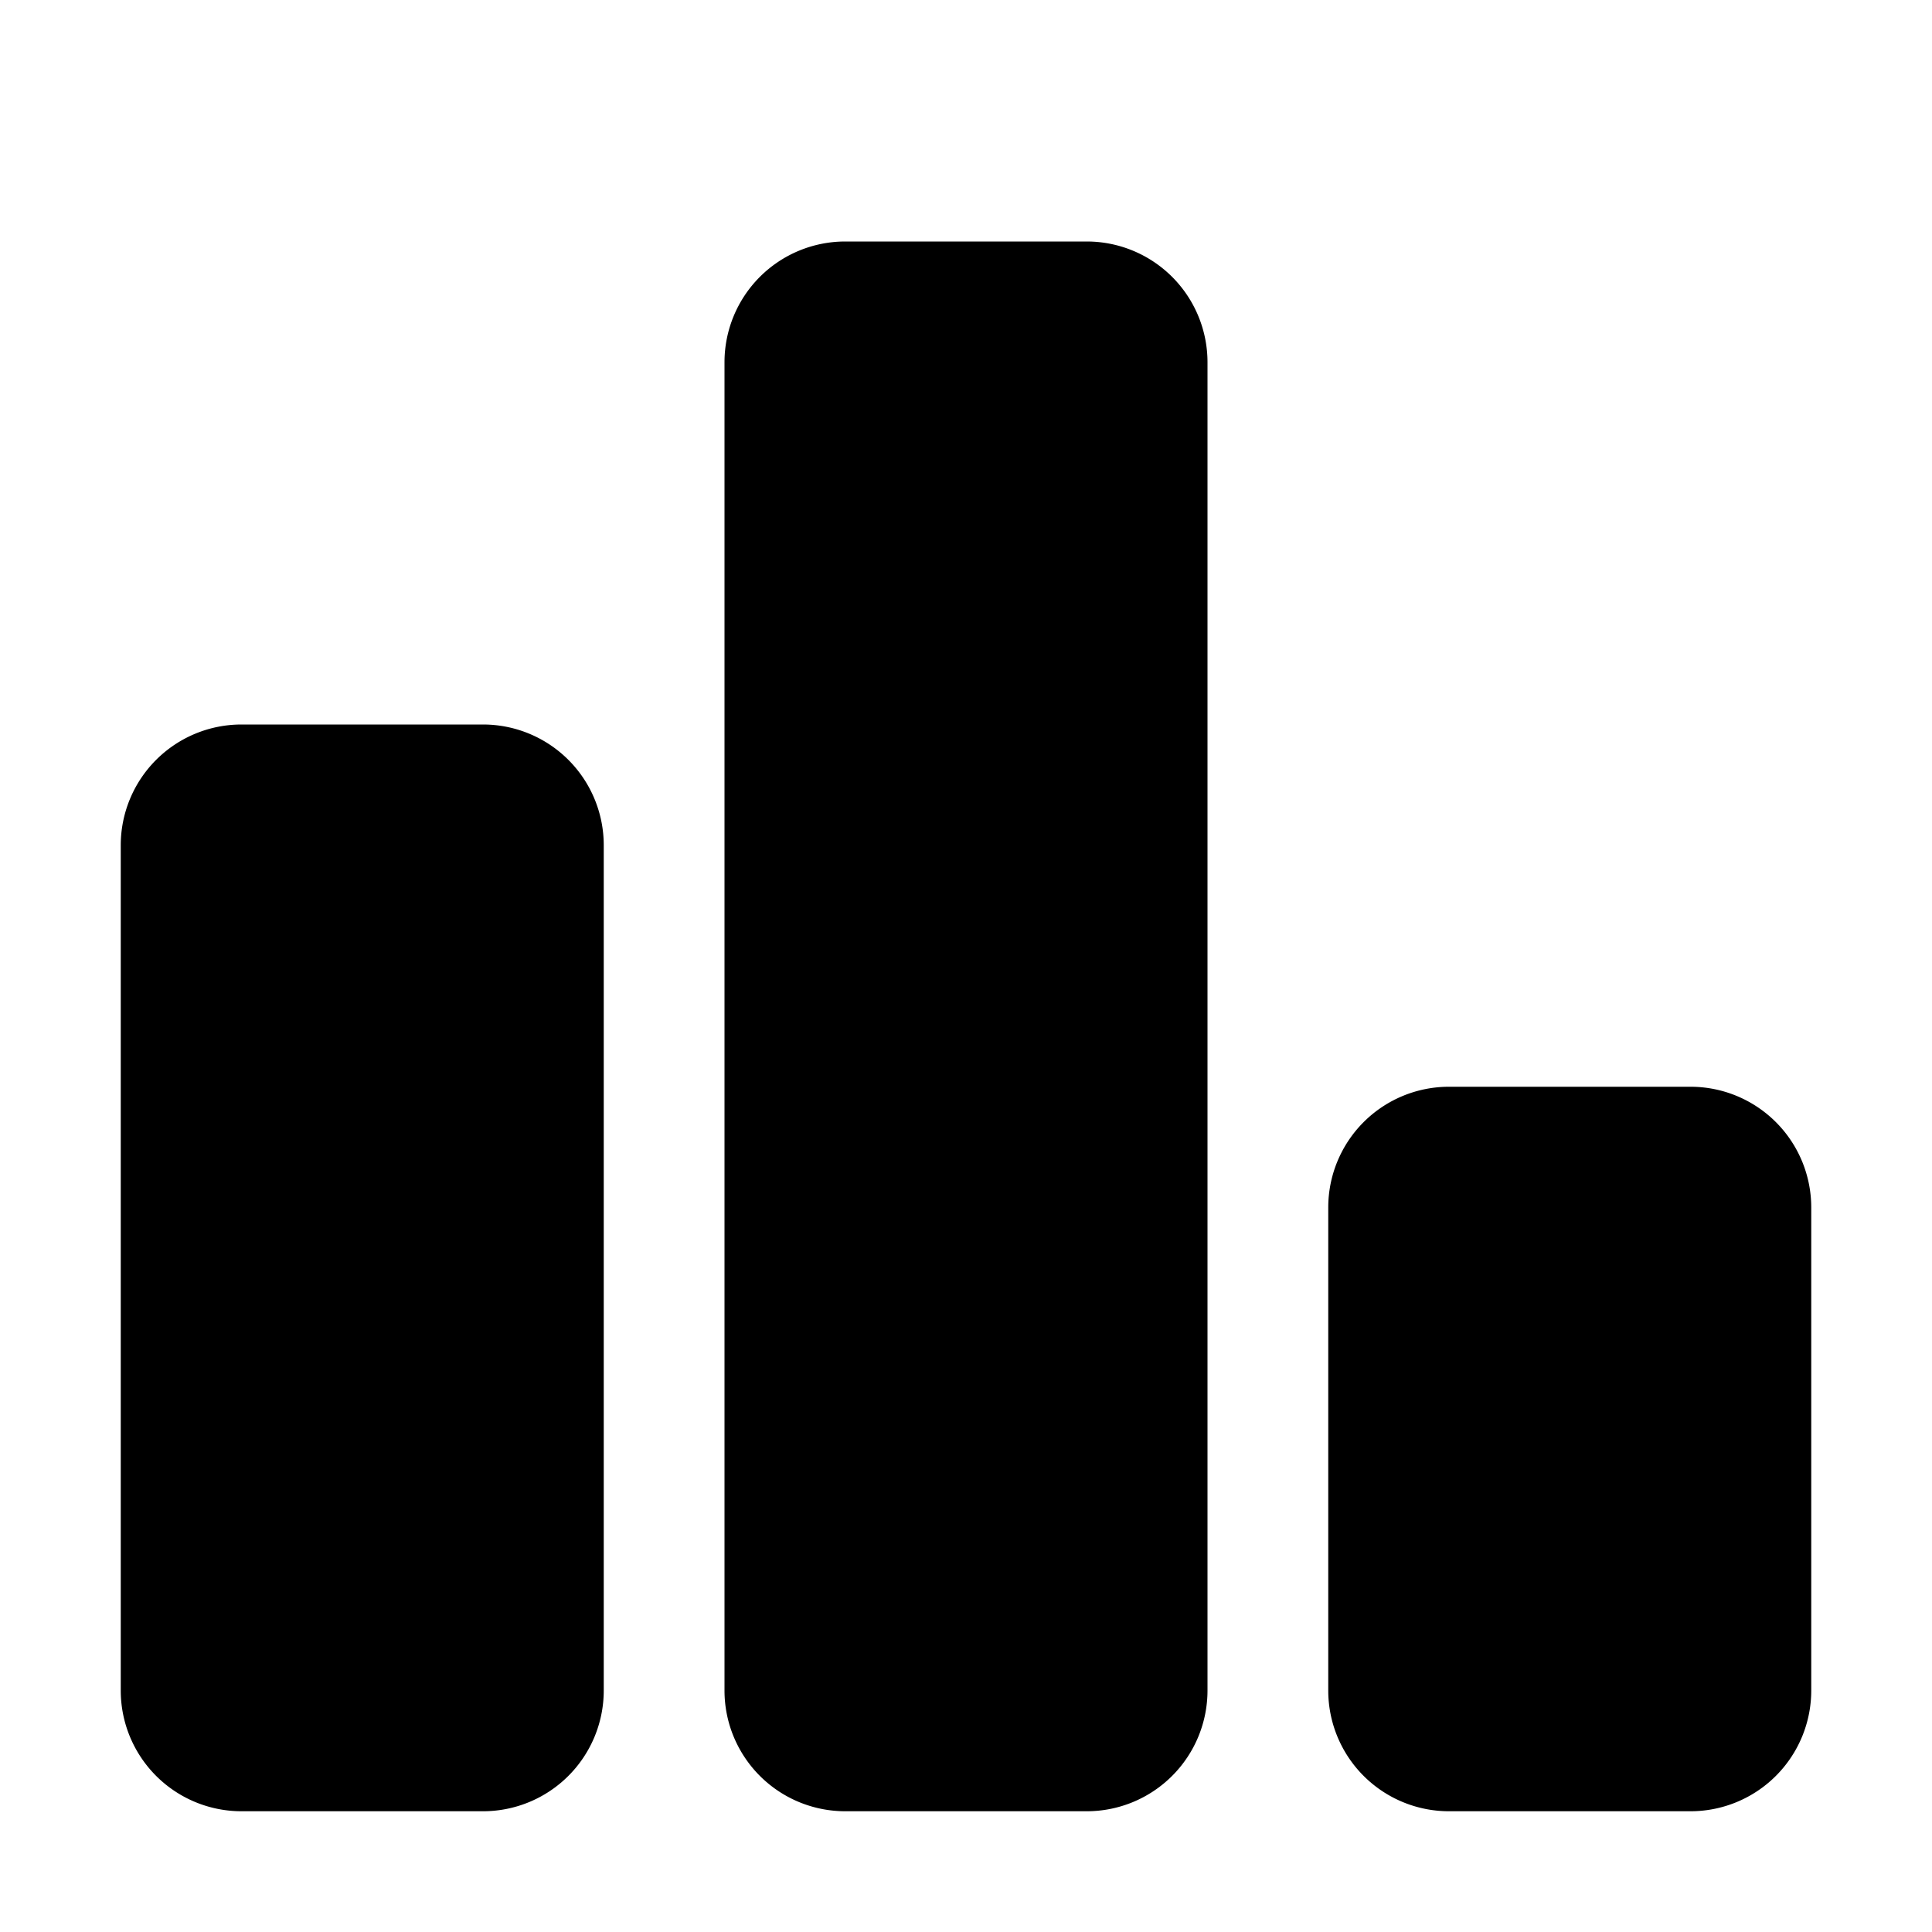 <svg xmlns="http://www.w3.org/2000/svg" width="16" height="16" viewBox="0 0 16 16">
  <path fill-rule="evenodd" d="M4 6a1 1 0 0 1 1 1v7a1 1 0 0 1-1 1H2a1 1 0 0 1-1-1V7a1 1 0 0 1 1-1h2zm10 3a1 1 0 0 1 1 1v4a1 1 0 0 1-1 1h-2a1 1 0 0 1-1-1v-4a1 1 0 0 1 1-1h2zM9 2a1 1 0 0 1 1 1v11a1 1 0 0 1-1 1H7a1 1 0 0 1-1-1V3a1 1 0 0 1 1-1h2z"/>
</svg>
